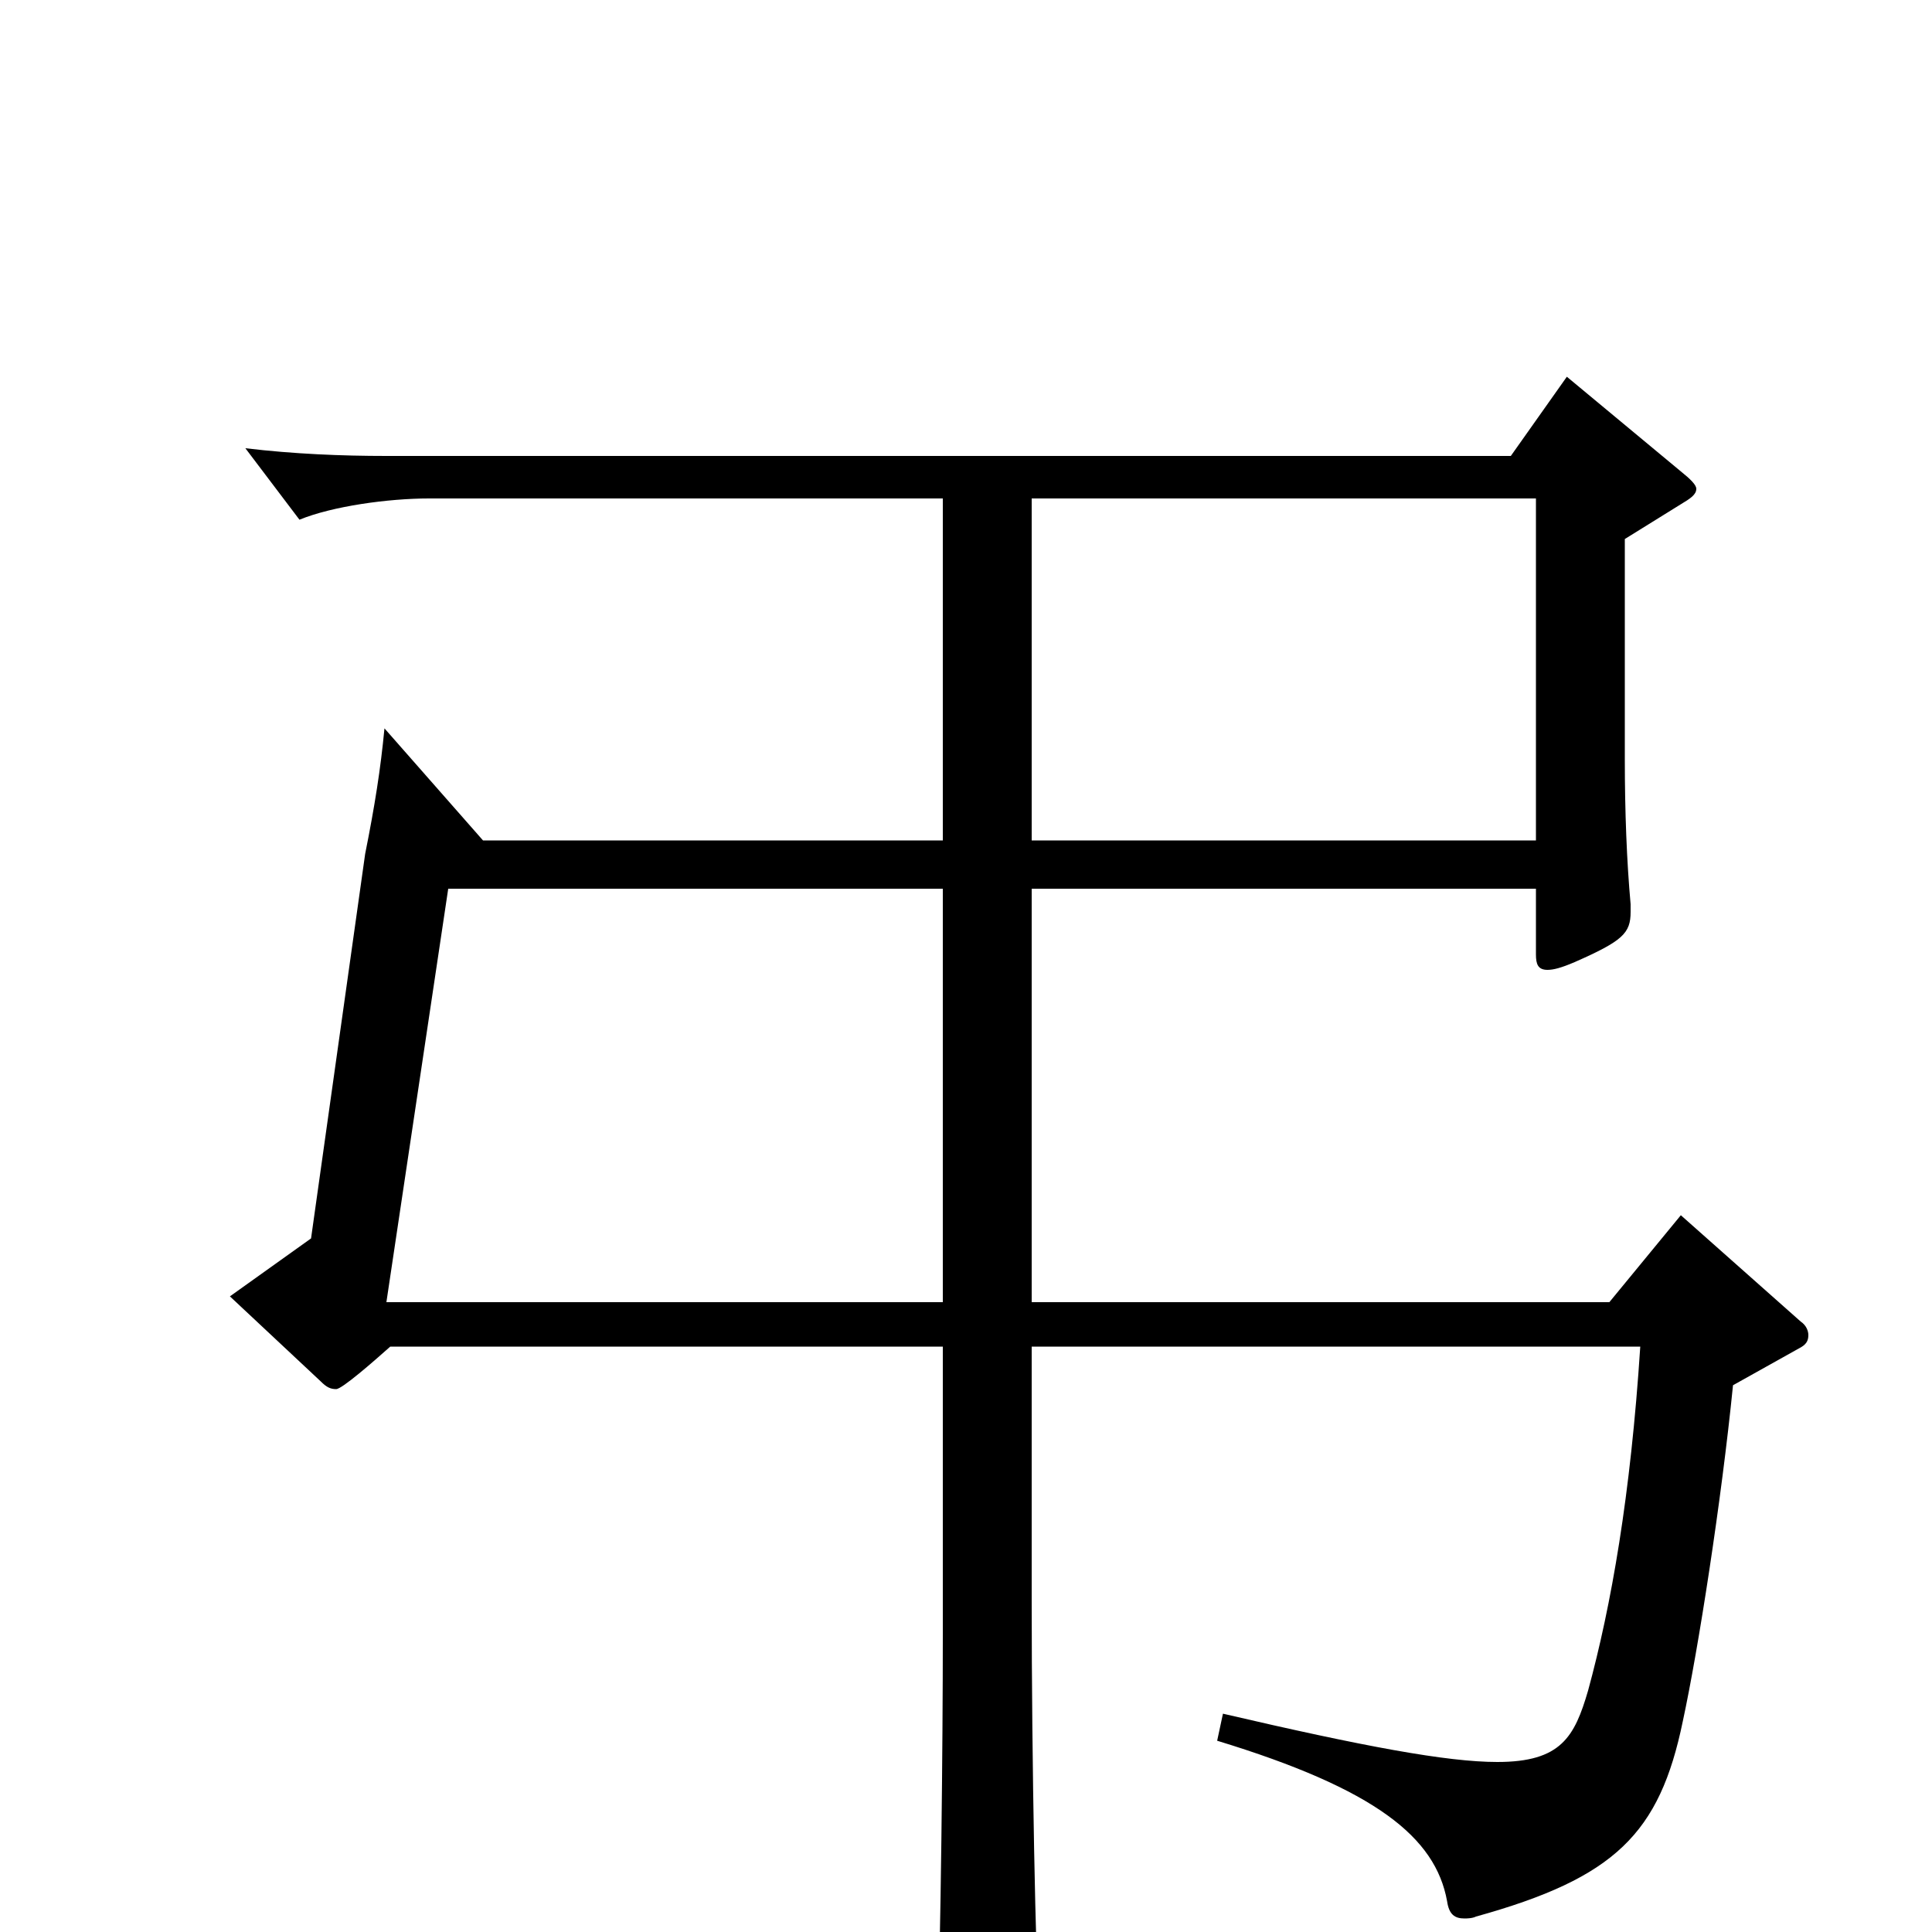 <svg xmlns="http://www.w3.org/2000/svg" viewBox="0 -1000 1000 1000">
	<path fill="#000000" d="M488 -326H200L232 -540H488ZM488 -565H250L199 -623C197 -602 194 -583 189 -558L161 -359L119 -329L166 -285C169 -282 171 -281 174 -281C177 -281 193 -295 202 -303H488V-154C488 -97 487 2 485 61V70C485 85 487 91 494 91C498 91 505 89 514 85C534 76 538 72 538 54V46C536 14 534 -87 534 -172V-303H849C844 -226 834 -169 822 -125C815 -101 808 -88 775 -88C749 -88 706 -96 633 -113L630 -99C712 -74 743 -49 749 -16C750 -9 753 -7 758 -7C759 -7 762 -7 764 -8C836 -28 859 -51 871 -109C879 -146 891 -223 897 -283L931 -302C935 -304 936 -306 936 -309C936 -311 935 -314 932 -316L870 -371L833 -326H534V-540H795V-506C795 -501 796 -498 801 -498C804 -498 808 -499 815 -502C840 -513 844 -517 844 -528V-532C842 -554 841 -580 841 -607V-721L870 -739C875 -742 878 -744 878 -747C878 -749 875 -752 870 -756L811 -805L782 -764H200C177 -764 152 -765 127 -768L155 -731C172 -738 201 -742 222 -742H488ZM534 -565V-742H795V-565Z"/>
</svg>